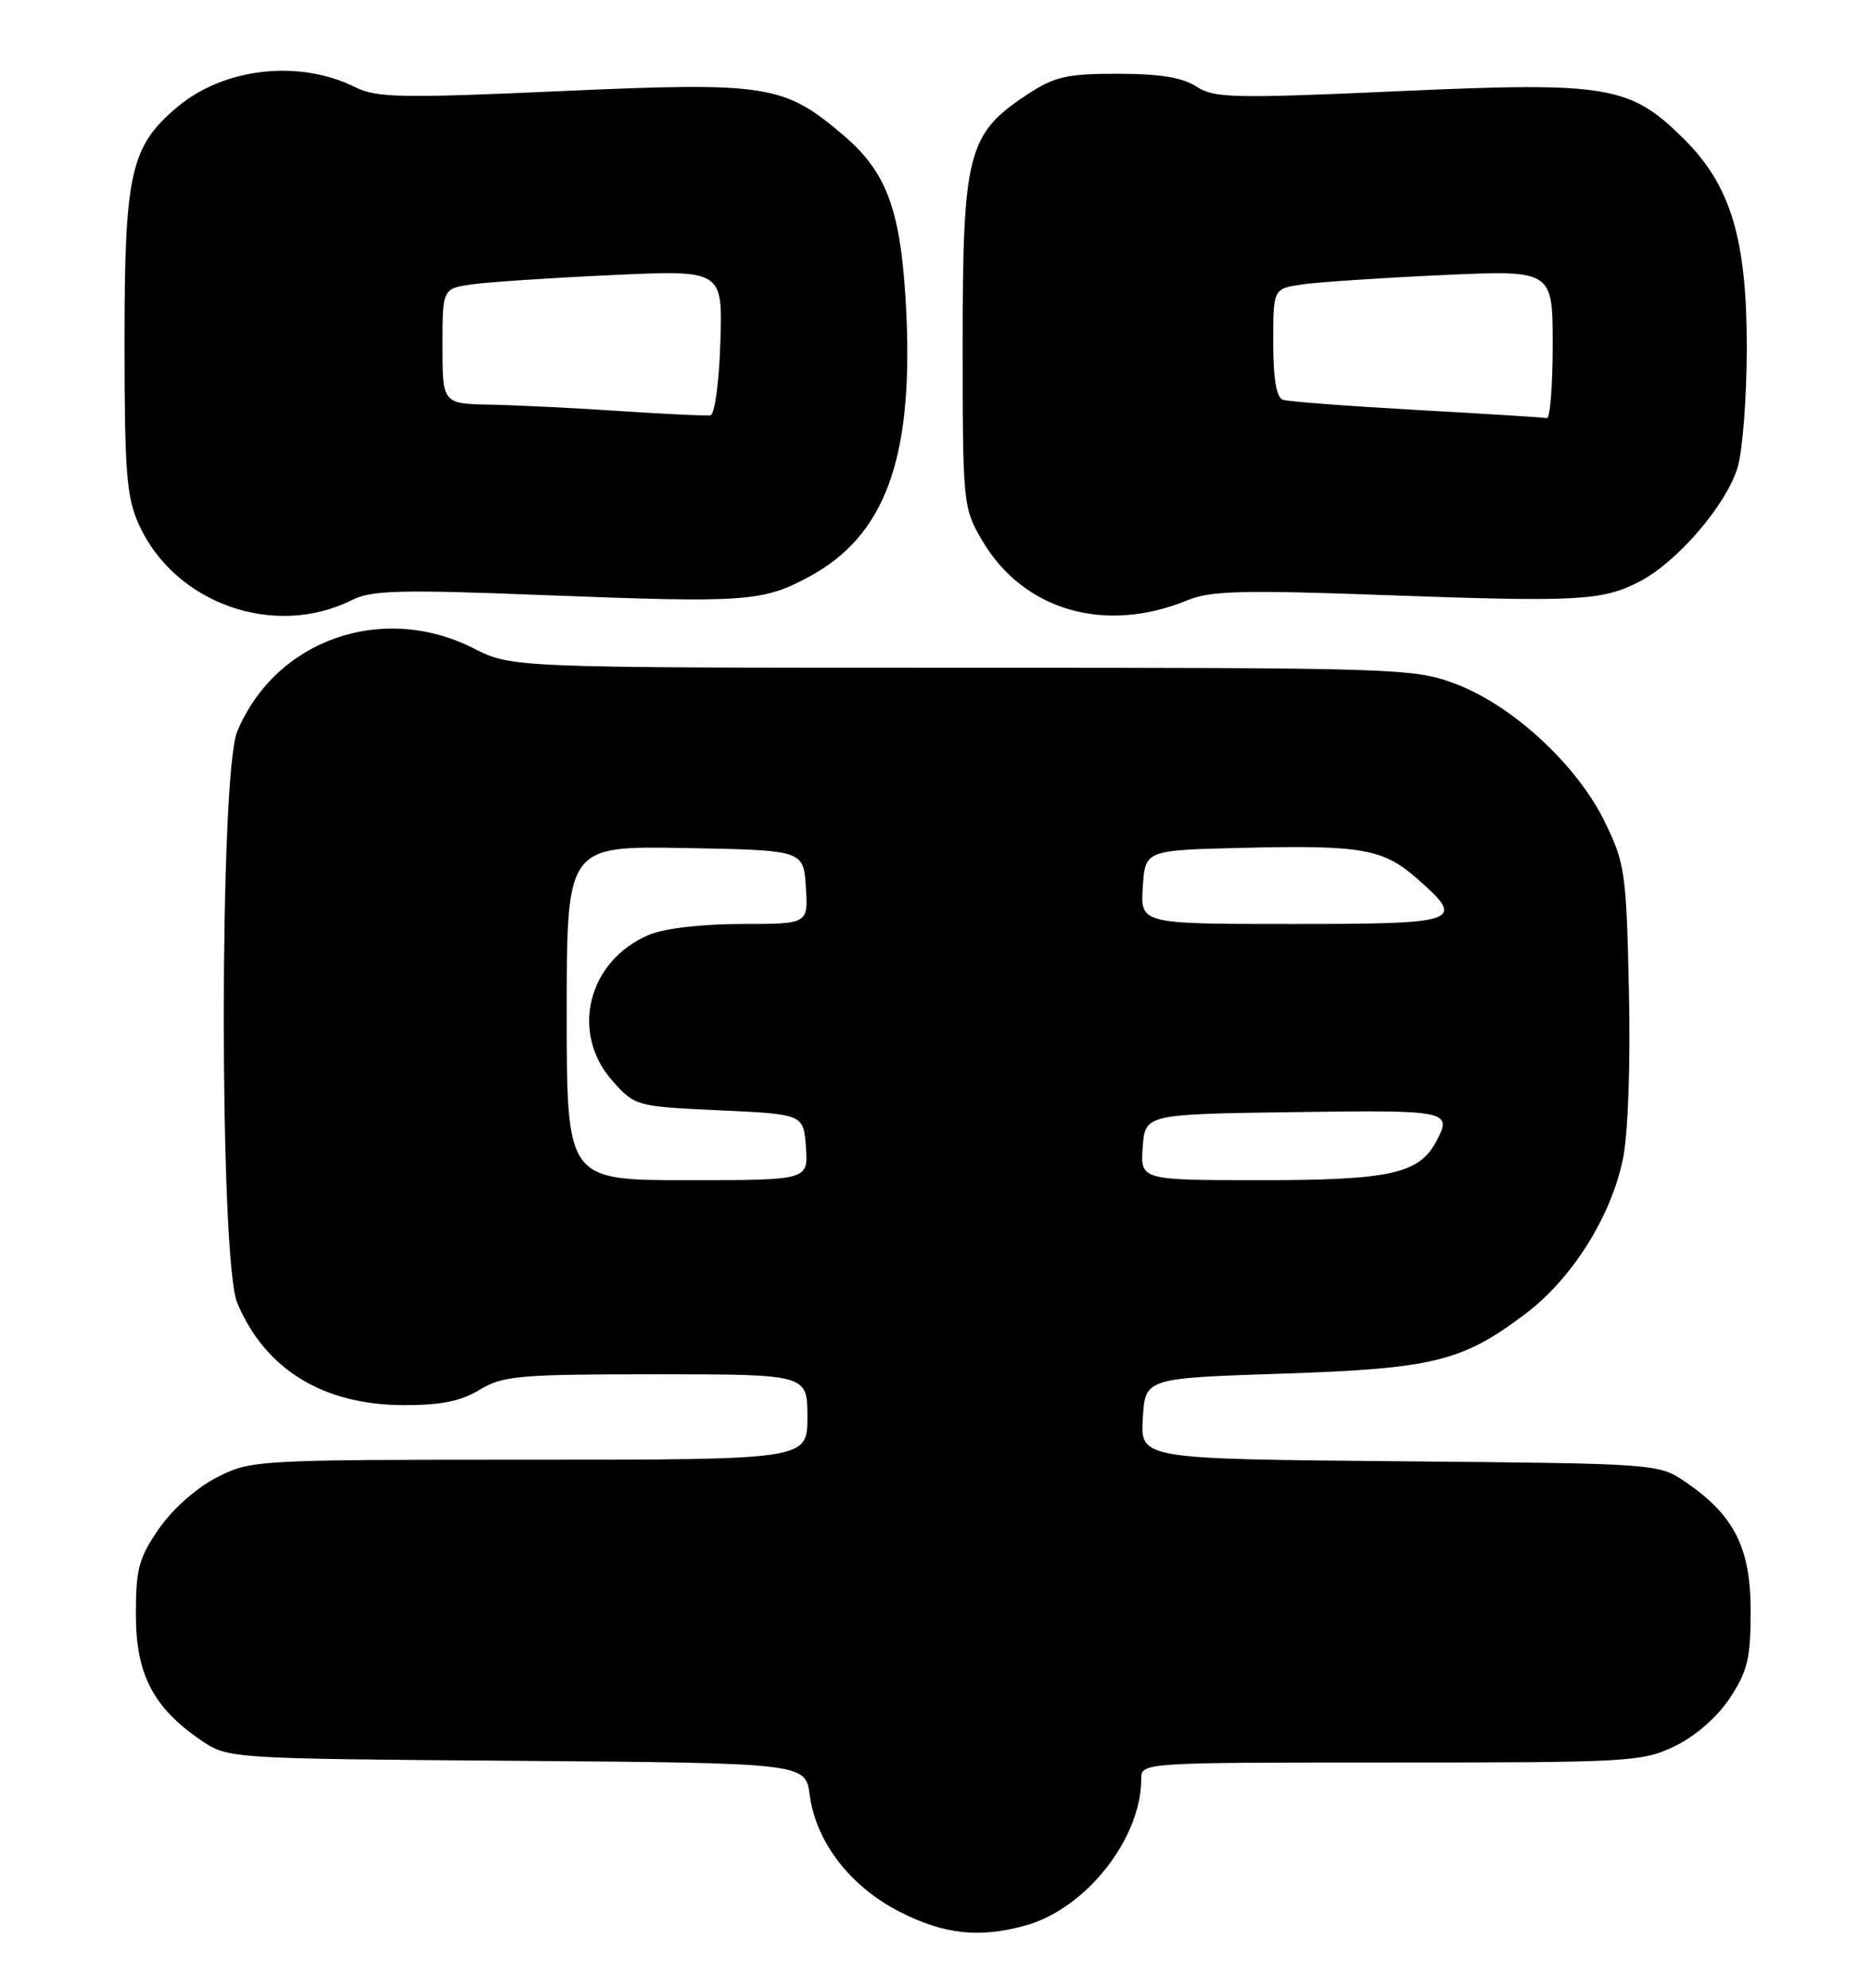 <?xml version="1.0" encoding="UTF-8" standalone="no"?>
<!DOCTYPE svg PUBLIC "-//W3C//DTD SVG 1.1//EN" "http://www.w3.org/Graphics/SVG/1.1/DTD/svg11.dtd" >
<svg xmlns="http://www.w3.org/2000/svg" xmlns:xlink="http://www.w3.org/1999/xlink" version="1.1" viewBox="0 0 241 256">
 <g >
 <path fill="currentColor"
d=" M 132.12 247.98 C 139.87 245.83 147.00 236.80 147.00 229.13 C 147.00 227.00 147.00 227.00 179.18 227.00 C 209.94 227.00 211.56 226.91 215.75 224.88 C 218.39 223.60 221.20 221.15 222.82 218.70 C 225.10 215.24 225.50 213.57 225.50 207.50 C 225.50 199.36 223.40 195.19 217.17 190.91 C 213.65 188.50 213.65 188.50 180.27 188.20 C 146.90 187.90 146.90 187.90 147.20 182.70 C 147.50 177.50 147.50 177.50 165.00 176.92 C 184.65 176.27 188.33 175.37 196.50 169.20 C 202.49 164.68 207.50 156.73 209.04 149.30 C 209.71 146.08 210.03 137.26 209.82 127.68 C 209.49 112.37 209.32 111.19 206.69 105.81 C 203.11 98.49 194.80 90.82 187.46 88.07 C 182.10 86.06 180.14 86.00 123.93 86.00 C 65.93 86.00 65.93 86.00 61.00 83.50 C 49.25 77.55 35.49 82.39 30.55 94.22 C 28.25 99.73 28.25 162.27 30.55 167.78 C 34.13 176.35 41.61 180.95 52.00 180.97 C 56.76 180.99 59.38 180.46 61.77 179.00 C 64.75 177.18 66.82 177.00 84.52 177.00 C 104.00 177.00 104.00 177.00 104.00 182.50 C 104.00 188.00 104.00 188.00 68.21 188.00 C 33.08 188.00 32.34 188.04 27.98 190.25 C 25.37 191.57 22.28 194.30 20.51 196.84 C 17.89 200.61 17.50 202.04 17.50 207.91 C 17.50 215.61 19.71 219.89 25.83 224.09 C 29.35 226.50 29.35 226.50 66.55 226.78 C 103.75 227.07 103.75 227.07 104.30 231.20 C 105.11 237.27 109.55 243.01 115.94 246.25 C 121.66 249.15 126.17 249.64 132.12 247.98 Z  M 45.40 77.25 C 47.85 76.02 51.72 75.92 69.90 76.64 C 96.12 77.66 98.23 77.52 104.27 74.25 C 113.97 68.99 117.60 59.17 116.75 40.50 C 116.14 27.37 114.39 22.35 108.73 17.50 C 100.99 10.88 98.90 10.55 72.38 11.73 C 51.70 12.66 48.50 12.60 45.76 11.23 C 38.53 7.63 28.88 8.71 22.83 13.79 C 16.81 18.86 16.04 22.26 16.04 44.00 C 16.04 60.83 16.30 64.06 17.89 67.57 C 22.53 77.77 35.39 82.30 45.40 77.25 Z  M 153.00 77.29 C 155.90 76.09 160.20 75.98 178.00 76.63 C 203.23 77.55 206.31 77.39 211.13 74.93 C 215.98 72.46 222.37 65.04 223.82 60.19 C 224.47 58.03 225.00 51.05 225.00 44.67 C 225.00 30.83 222.94 23.94 217.02 18.02 C 210.00 11.00 207.25 10.53 180.25 11.74 C 158.86 12.70 156.38 12.64 154.11 11.15 C 152.32 9.98 149.37 9.50 143.98 9.50 C 137.34 9.50 135.83 9.85 132.20 12.25 C 124.66 17.24 124.00 19.80 124.00 44.12 C 124.00 64.91 124.05 65.41 126.49 69.58 C 131.80 78.63 142.33 81.70 153.00 77.29 Z  M 73.00 130.47 C 73.00 108.95 73.00 108.95 88.25 109.22 C 103.50 109.50 103.50 109.50 103.80 114.25 C 104.11 119.00 104.11 119.00 95.52 119.00 C 90.49 119.00 85.57 119.57 83.64 120.38 C 75.72 123.69 73.38 133.03 78.91 139.23 C 81.80 142.46 81.95 142.51 92.66 143.00 C 103.50 143.50 103.50 143.50 103.81 147.75 C 104.11 152.00 104.11 152.00 88.56 152.00 C 73.00 152.00 73.00 152.00 73.00 130.47 Z  M 147.19 147.75 C 147.50 143.50 147.50 143.50 166.75 143.23 C 186.68 142.95 187.12 143.04 184.97 147.06 C 182.77 151.17 178.98 152.00 162.49 152.00 C 146.89 152.00 146.89 152.00 147.19 147.75 Z  M 147.20 114.25 C 147.50 109.50 147.50 109.50 160.00 109.20 C 175.45 108.83 178.14 109.31 182.52 113.15 C 188.89 118.74 188.18 119.00 166.45 119.00 C 146.89 119.00 146.89 119.00 147.20 114.25 Z  M 80.00 52.95 C 74.22 52.56 66.69 52.19 63.25 52.12 C 57.00 52.00 57.00 52.00 57.00 44.59 C 57.00 37.18 57.00 37.18 60.75 36.63 C 62.81 36.33 70.93 35.79 78.79 35.43 C 93.08 34.77 93.08 34.77 92.79 44.05 C 92.63 49.25 92.06 53.41 91.50 53.49 C 90.95 53.58 85.78 53.33 80.00 52.95 Z  M 182.50 52.80 C 173.70 52.31 165.94 51.72 165.25 51.49 C 164.41 51.20 164.00 48.78 164.00 44.12 C 164.00 37.18 164.00 37.18 167.75 36.63 C 169.81 36.33 177.91 35.79 185.75 35.43 C 200.00 34.78 200.00 34.78 200.00 44.39 C 200.00 49.67 199.66 53.93 199.25 53.85 C 198.84 53.76 191.30 53.29 182.50 52.80 Z "/>
</g>
</svg>